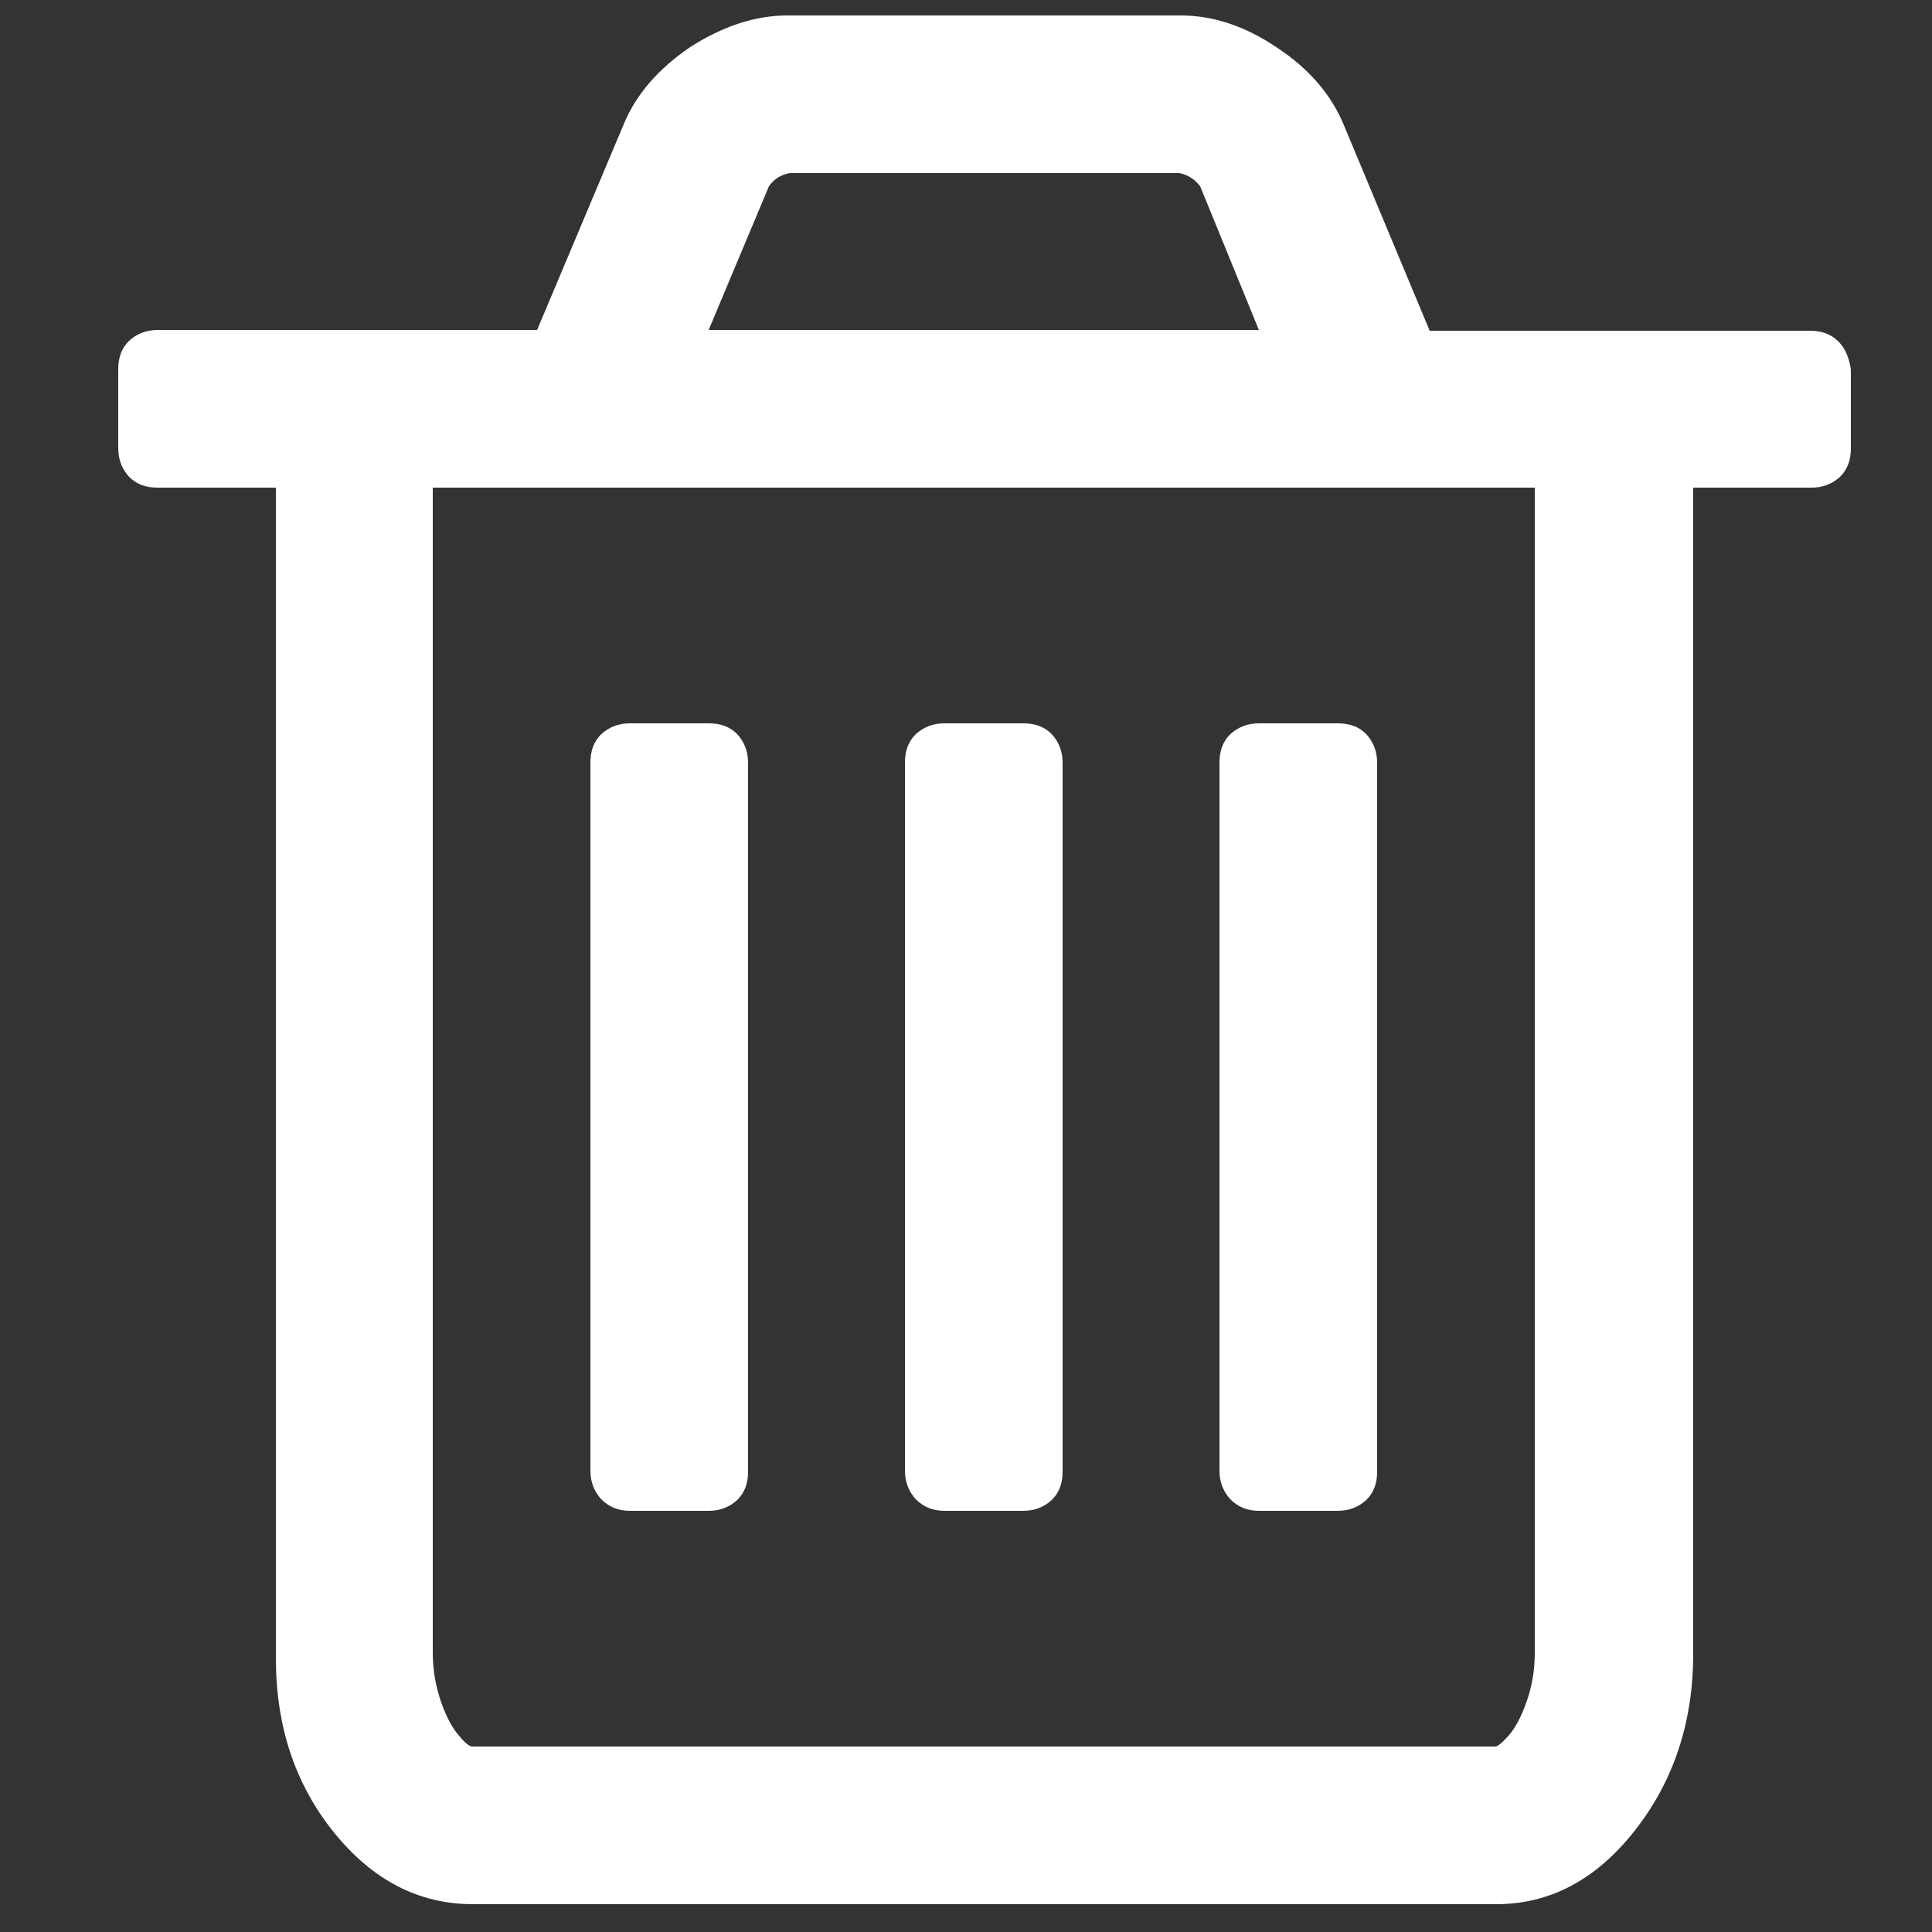 <?xml version="1.0" encoding="utf-8"?>
<!-- Generator: Adobe Illustrator 19.0.0, SVG Export Plug-In . SVG Version: 6.00 Build 0)  -->
<svg version="1.1" id="Warstwa_1" xmlns="http://www.w3.org/2000/svg" xmlns:xlink="http://www.w3.org/1999/xlink" x="0px" y="0px"
	 viewBox="0 0 250 250" style="enable-background:new 0 0 250 250;" xml:space="preserve">
<rect x="0" y="0" width="250" height="250" fill="#333333" stroke="none"/>
<style type="text/css">
	.st0{fill:#FFFFFF;}
</style>
<g id="XMLID_1_">
	<g id="XMLID_9_">
		<path id="XMLID_42_" class="st0" d="M237.9,44.2c-1-1-2.2-1.4-3.7-1.4H185l-11.1-26.6c-1.6-3.9-4.5-7.3-8.6-10
			C161.2,3.4,157,2,152.8,2h-50.9c-4.2,0-8.4,1.4-12.6,4.1c-4.1,2.8-7,6.1-8.6,10L69.5,42.7H20.4c-1.5,0-2.7,0.5-3.7,1.4
			c-1,1-1.4,2.2-1.4,3.7V58c0,1.5,0.5,2.7,1.4,3.7c1,1,2.2,1.4,3.7,1.4h15.3v151.5c0,8.8,2.5,16.3,7.5,22.5c5,6.2,11,9.3,18,9.3
			h132.4c7,0,13-3.2,18-9.6c5-6.4,7.5-14,7.5-22.8V63.1h15.3c1.5,0,2.7-0.5,3.7-1.4c1-1,1.4-2.2,1.4-3.7V47.8
			C239.3,46.4,238.8,45.1,237.9,44.2z M99.5,24.1c0.7-1,1.6-1.5,2.7-1.7h50.4c1.1,0.2,2,0.8,2.7,1.7l7.6,18.6H91.7L99.5,24.1z
			 M198.6,213.9c0,2.3-0.4,4.5-1.1,6.4c-0.7,2-1.5,3.4-2.3,4.3c-0.8,0.9-1.4,1.4-1.7,1.4H61.1c-0.3,0-0.9-0.4-1.7-1.4
			c-0.8-0.9-1.6-2.3-2.3-4.3c-0.7-2-1.1-4.1-1.1-6.4V63.1h142.6L198.6,213.9L198.6,213.9z"/>
		<path id="XMLID_10_" class="st0" d="M81.5,195.5h10.2c1.5,0,2.7-0.5,3.7-1.4c1-1,1.4-2.2,1.4-3.7V98.7c0-1.5-0.5-2.7-1.4-3.7
			c-1-1-2.2-1.4-3.7-1.4H81.5c-1.5,0-2.7,0.5-3.7,1.4c-1,1-1.4,2.2-1.4,3.7v91.6c0,1.5,0.5,2.7,1.4,3.7
			C78.8,195,80,195.5,81.5,195.5z"/>
		<path id="XMLID_37_" class="st0" d="M122.2,195.5h10.2c1.5,0,2.7-0.5,3.7-1.4c1-1,1.4-2.2,1.4-3.7V98.7c0-1.5-0.5-2.7-1.4-3.7
			c-1-1-2.2-1.4-3.7-1.4h-10.2c-1.5,0-2.7,0.5-3.7,1.4c-1,1-1.4,2.2-1.4,3.7v91.6c0,1.5,0.5,2.7,1.4,3.7
			C119.5,195,120.7,195.5,122.2,195.5z"/>
		<path id="XMLID_38_" class="st0" d="M162.9,195.5h10.2c1.5,0,2.7-0.5,3.7-1.4c1-1,1.4-2.2,1.4-3.7V98.7c0-1.5-0.5-2.7-1.4-3.7
			c-1-1-2.2-1.4-3.7-1.4h-10.2c-1.5,0-2.7,0.5-3.7,1.4c-1,1-1.4,2.2-1.4,3.7v91.6c0,1.5,0.5,2.7,1.4,3.7
			C160.2,195,161.4,195.5,162.9,195.5z"/>
	</g>
</g>
</svg>

